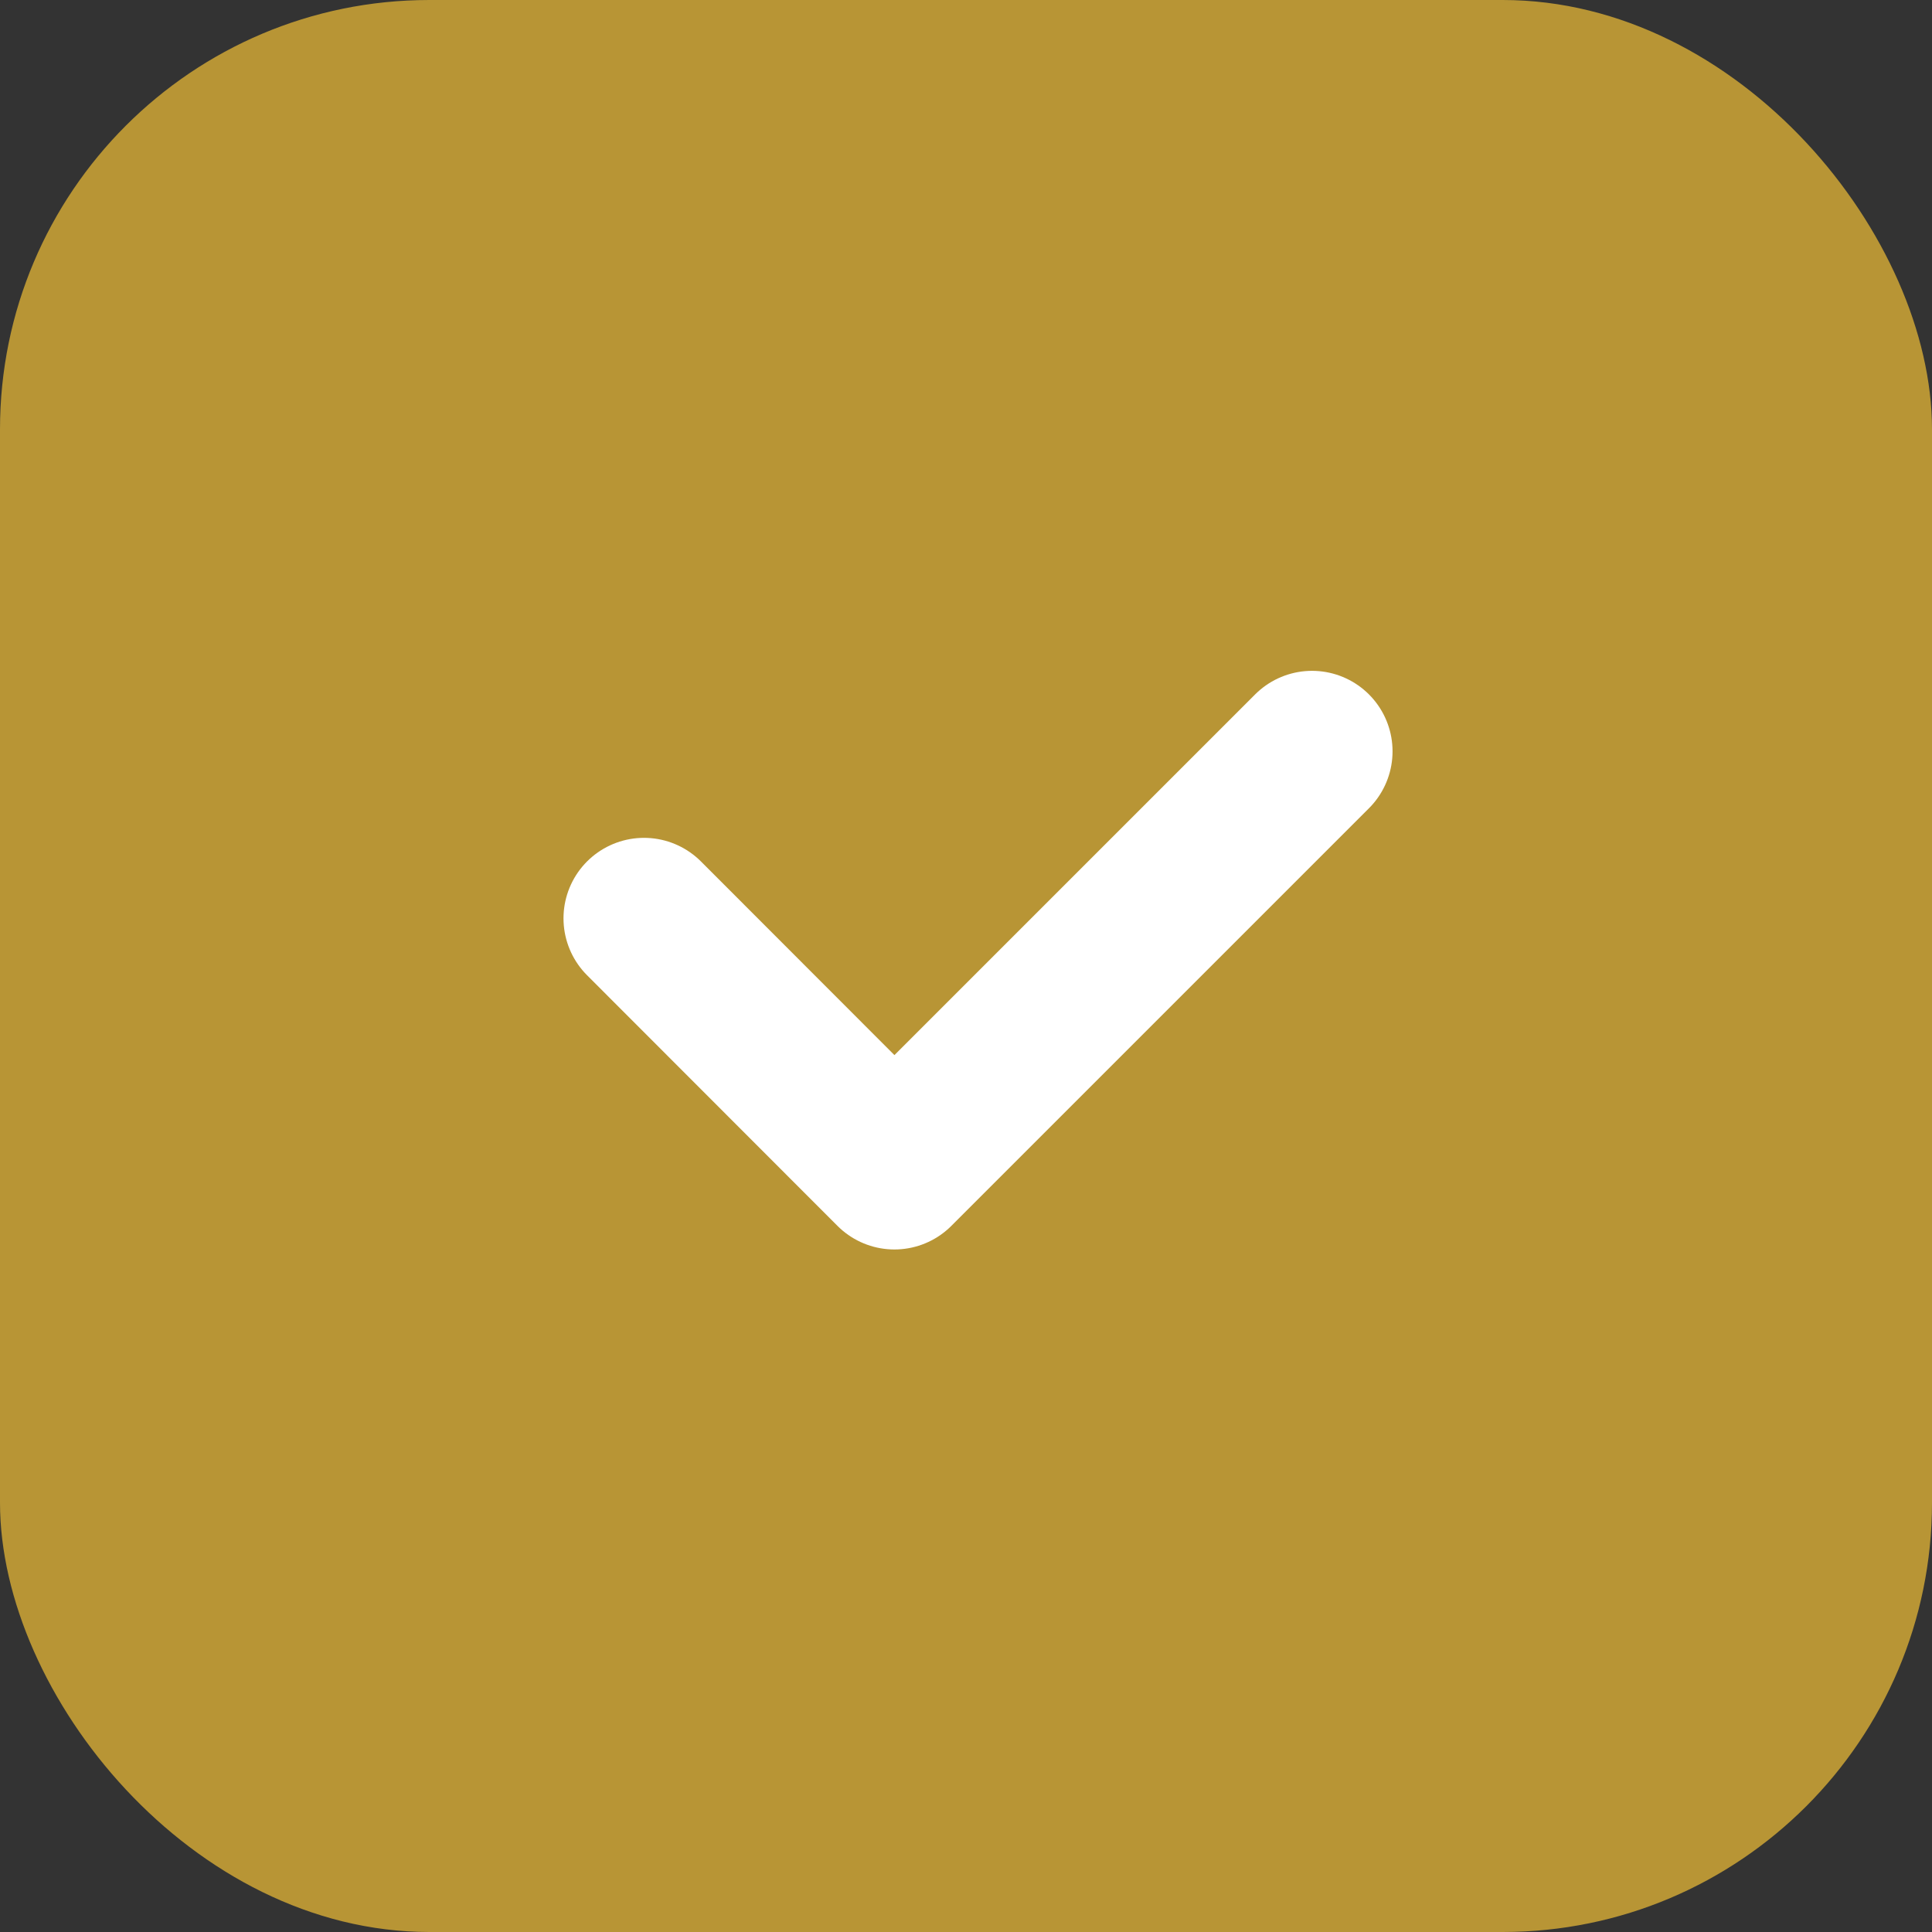 <svg xmlns="http://www.w3.org/2000/svg" width="18" height="18" viewBox="0 0 18 18" fill="none">
<rect x="0" y="0" width="18" height="18" fill="#333333" stroke="none"/>
<rect width="18" height="18" rx="4" fill="#B89535"/>
<path fill-rule="evenodd" clip-rule="evenodd" d="M12.224 7L8.333 10.891L6 8.556" fill="#B89535"/>
<path d="M12.224 7L8.333 10.891L6 8.556" stroke="white" stroke-width="1.5" stroke-linecap="round" stroke-linejoin="round"/>
</svg>